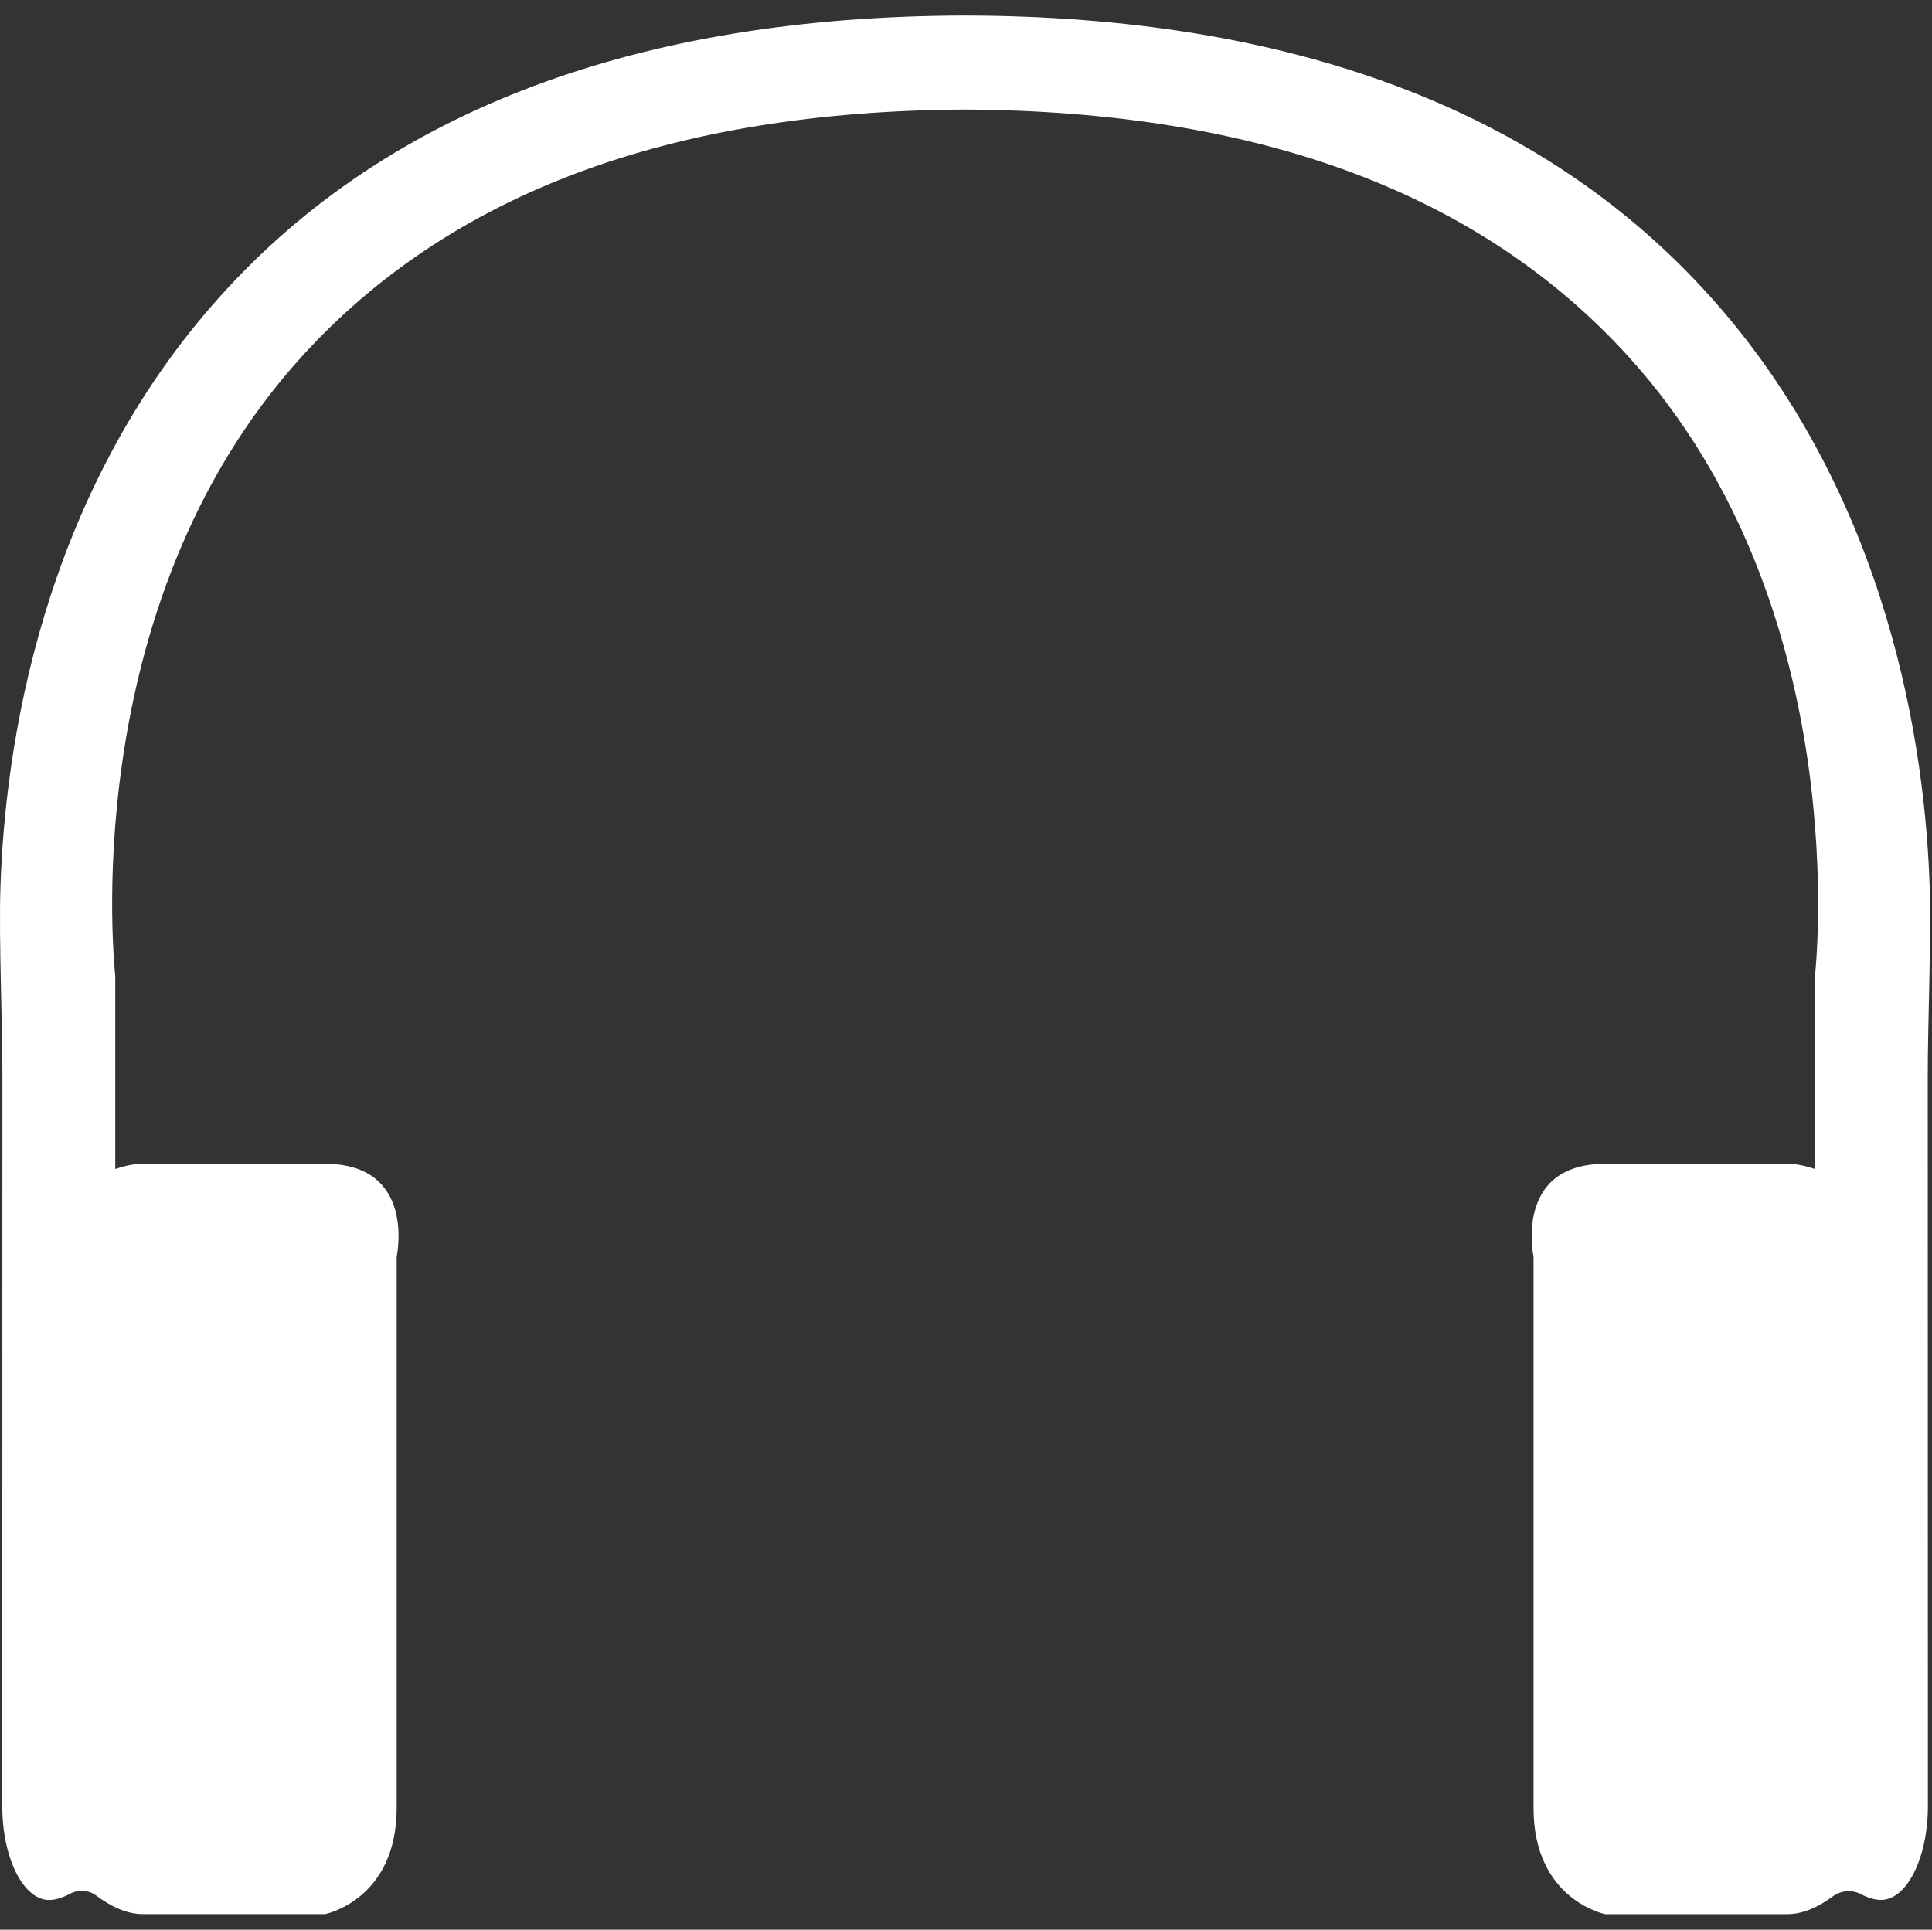 <?xml version="1.0" standalone="no"?><!DOCTYPE svg PUBLIC "-//W3C//DTD SVG 1.1//EN" "http://www.w3.org/Graphics/SVG/1.1/DTD/svg11.dtd"><svg t="1503576266216" class="icon" style="" viewBox="0 0 1025 1024" version="1.1" xmlns="http://www.w3.org/2000/svg" p-id="3731" xmlns:xlink="http://www.w3.org/1999/xlink" width="32.031" height="32"><rect x="0" y="0" width="1025" height="1024" fill="#333333" stroke="none"/><defs><style type="text/css"></style></defs><path d="M1023.78 470.967c-2.259-71.899-20.651-207.72-117.42-314.708C817.739 58.314 685.08 8.583 512.014 8.259 338.965 8.583 206.272 58.314 117.685 156.259 20.891 263.247 2.49 399.05 0.223 470.967c-0.861 27.469 1.048 72.01 1.048 99.496l-0.06 388.013c0 27.486 11.148 49.765 24.887 49.765 3.111 0 7.193-1.202 11.114-3.341 4.423-2.369 9.835-2.003 13.858 1.006 7.279 5.404 15.75 9.835 24.836 9.835l96.513 0c0 0 38.029-7.509 38.029-56.268L210.449 666.933c0 0 10.713-49.348-38.029-49.348L75.915 617.586c-5.19 0-10.074 1.134-14.762 2.744l0-102.104c0-1.96-22.586-195.063 98.857-328.907C238.344 102.957 355.184 58.944 512.014 58.143c156.804 0.801 273.662 44.813 352.021 131.176 121.426 133.844 98.883 326.938 98.883 328.907l0 102.104c-4.713-1.611-9.605-2.744-14.779-2.744L851.609 617.586c-48.742 0-38.004 49.348-38.004 49.348l0 292.548c0 48.759 38.004 56.268 38.004 56.268l96.522 0c8.889 0 17.174-4.202 24.341-9.486 4.338-3.145 10.048-3.597 14.787-1.125 3.776 1.977 7.679 3.068 10.679 3.068 13.722 0 24.887-22.279 24.887-49.774L1022.749 570.446C1022.731 542.976 1024.658 498.427 1023.78 470.967z" p-id="3732" fill="#ffffff"></path></svg>